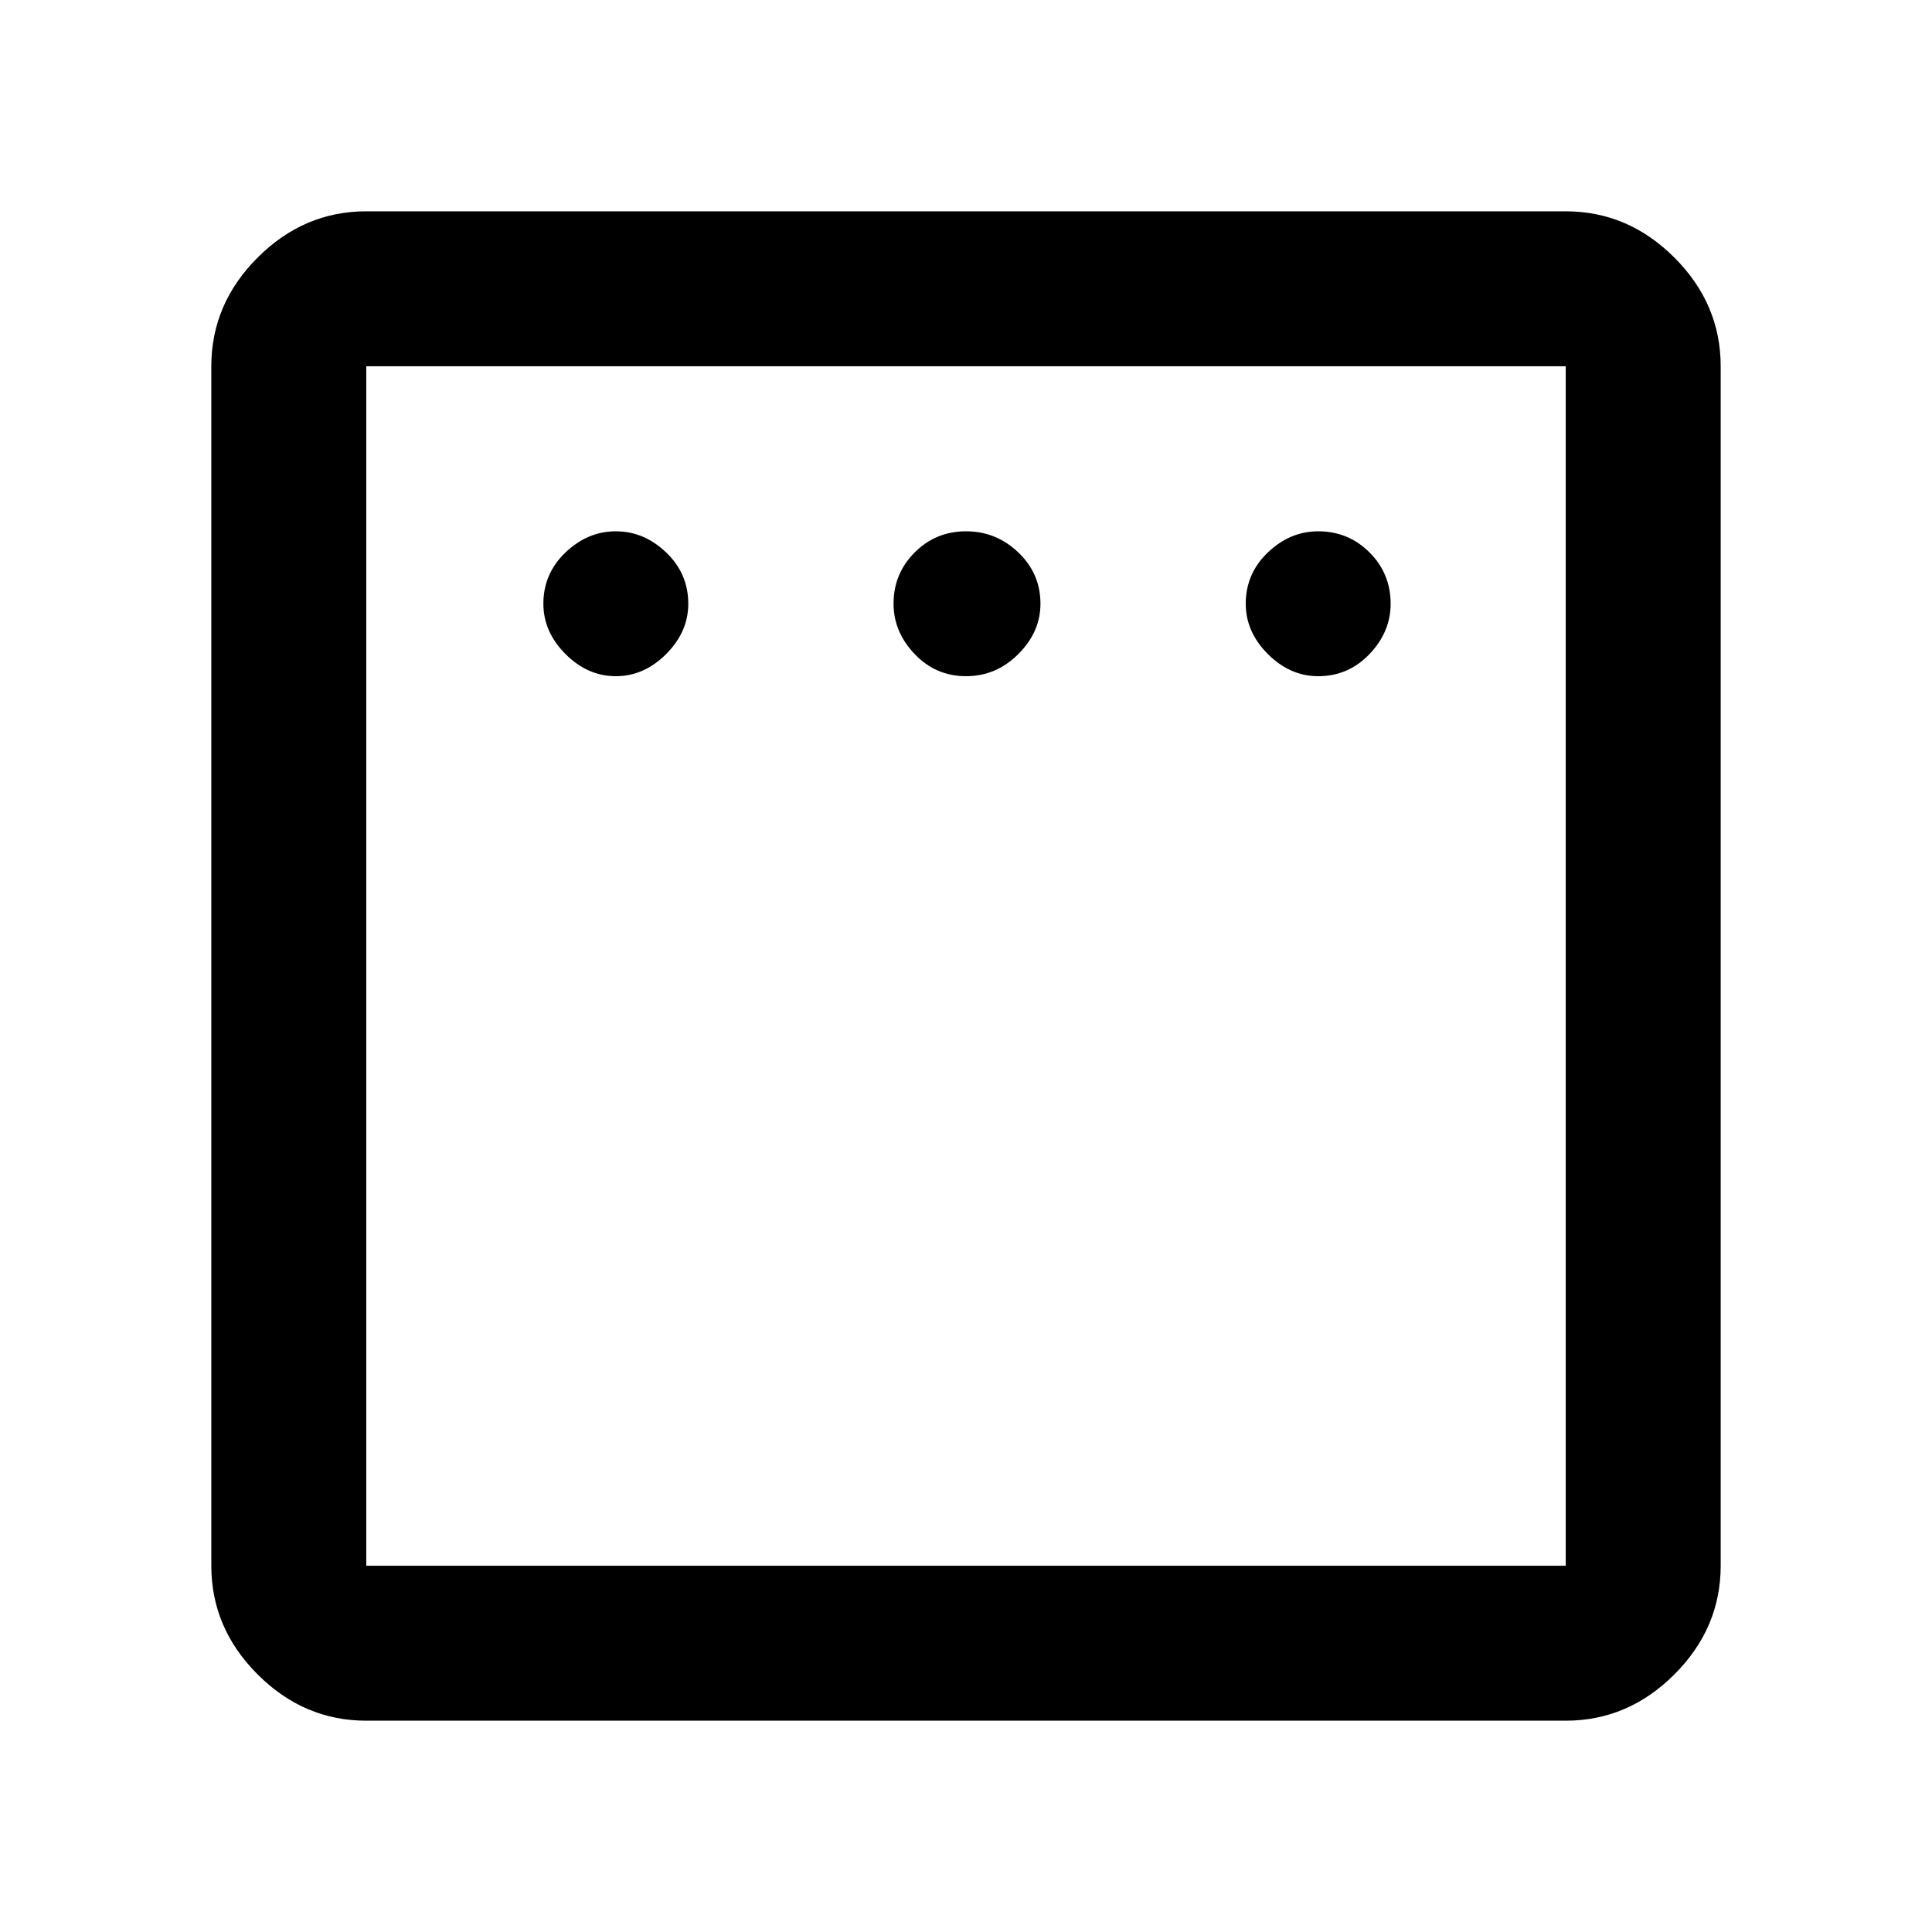 <svg xmlns="http://www.w3.org/2000/svg" height="48" width="48"><path d="M15.3 16.8q.7 0 1.25-.55T17.1 15q0-.75-.55-1.275Q16 13.2 15.3 13.2t-1.25.525q-.55.525-.55 1.275 0 .7.55 1.25t1.25.55Zm8.7 0q.75 0 1.3-.55t.55-1.25q0-.75-.55-1.275-.55-.525-1.3-.525t-1.275.525Q22.2 14.25 22.2 15q0 .7.525 1.25T24 16.8Zm8.75 0q.75 0 1.275-.55.525-.55.525-1.25 0-.75-.525-1.275-.525-.525-1.275-.525-.7 0-1.25.525T30.95 15q0 .7.55 1.25t1.25.55ZM9.1 42.75q-1.55 0-2.7-1.15-1.15-1.15-1.15-2.7V9.1q0-1.55 1.15-2.7 1.15-1.15 2.7-1.15h29.8q1.55 0 2.7 1.15 1.15 1.15 1.15 2.7v29.8q0 1.55-1.15 2.7-1.15 1.15-2.7 1.15Zm0-3.85h29.8V9.1H9.1v29.8Zm0-29.8v29.8V9.1Z"/></svg>